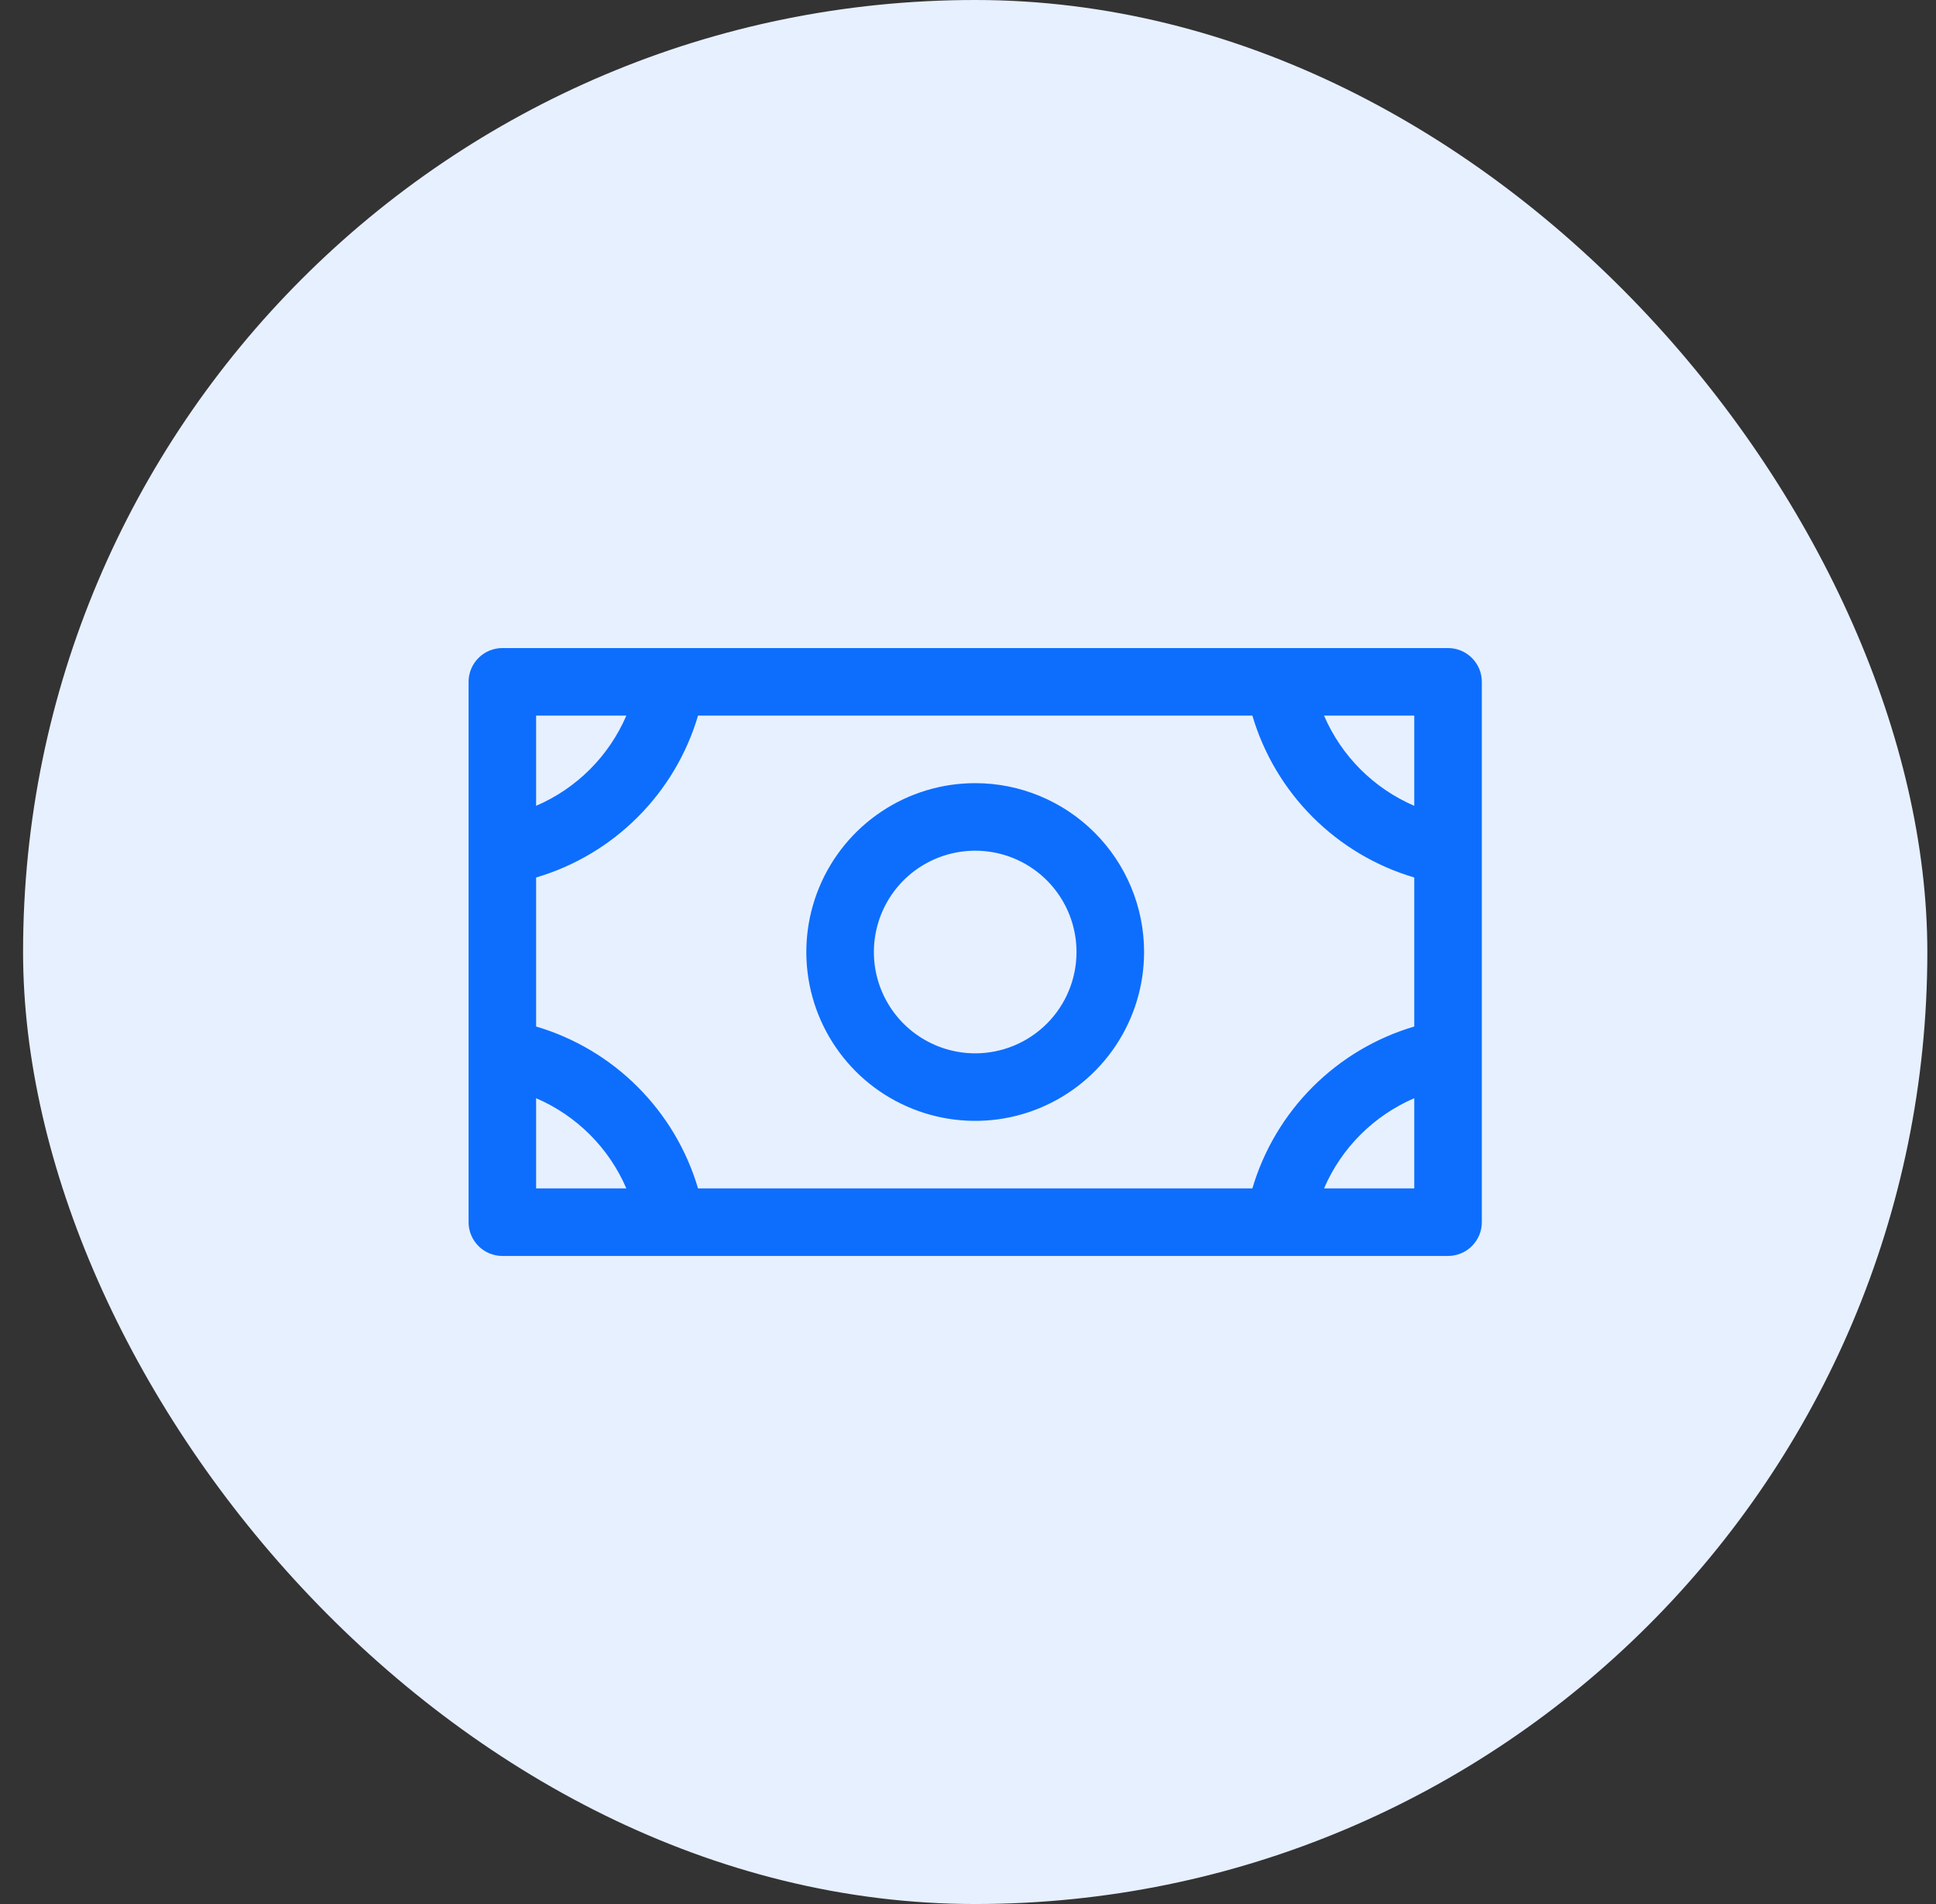 <svg width="61" height="60" viewBox="0 0 61 60" fill="none" xmlns="http://www.w3.org/2000/svg">
<rect x="0" y="0" width="61" height="60" fill="#333333" stroke="none"/>
<rect x="0.727" width="60" height="60" rx="30" fill="#E7F0FF"/>
<path d="M30.727 24.679C29.674 24.679 28.646 24.991 27.771 25.576C26.896 26.16 26.214 26.991 25.811 27.964C25.408 28.936 25.303 30.006 25.508 31.038C25.713 32.07 26.22 33.018 26.964 33.763C27.708 34.507 28.657 35.013 29.689 35.219C30.721 35.424 31.791 35.319 32.763 34.916C33.735 34.513 34.566 33.831 35.151 32.956C35.736 32.081 36.048 31.052 36.048 30C36.048 28.589 35.487 27.235 34.489 26.238C33.491 25.24 32.138 24.679 30.727 24.679ZM30.727 33.193C30.095 33.193 29.478 33.005 28.953 32.654C28.428 32.304 28.019 31.805 27.777 31.222C27.536 30.638 27.472 29.997 27.596 29.377C27.719 28.758 28.023 28.189 28.469 27.742C28.916 27.296 29.485 26.992 30.104 26.869C30.723 26.746 31.365 26.809 31.948 27.05C32.532 27.292 33.031 27.701 33.381 28.226C33.732 28.751 33.919 29.369 33.919 30C33.919 30.847 33.583 31.659 32.984 32.258C32.386 32.856 31.573 33.193 30.727 33.193ZM45.625 20.422H15.828C15.546 20.422 15.275 20.534 15.076 20.734C14.876 20.934 14.764 21.204 14.764 21.486V38.514C14.764 38.796 14.876 39.066 15.076 39.266C15.275 39.466 15.546 39.578 15.828 39.578H45.625C45.908 39.578 46.178 39.466 46.378 39.266C46.578 39.066 46.69 38.796 46.69 38.514V21.486C46.69 21.204 46.578 20.934 46.378 20.734C46.178 20.534 45.908 20.422 45.625 20.422ZM39.46 37.449H21.994C21.637 36.241 20.983 35.141 20.091 34.25C19.201 33.359 18.101 32.705 16.892 32.348V27.652C18.101 27.295 19.201 26.641 20.091 25.75C20.983 24.859 21.637 23.759 21.994 22.551H39.46C39.817 23.759 40.471 24.859 41.362 25.75C42.253 26.641 43.353 27.295 44.561 27.652V32.348C43.353 32.705 42.253 33.359 41.362 34.25C40.471 35.141 39.817 36.241 39.46 37.449ZM44.561 25.393C43.285 24.845 42.267 23.827 41.718 22.551H44.561V25.393ZM19.735 22.551C19.186 23.827 18.169 24.845 16.892 25.393V22.551H19.735ZM16.892 34.607C18.169 35.156 19.186 36.173 19.735 37.449H16.892V34.607ZM41.718 37.449C42.267 36.173 43.285 35.156 44.561 34.607V37.449H41.718Z" fill="#0D6EFD"/>
</svg>
